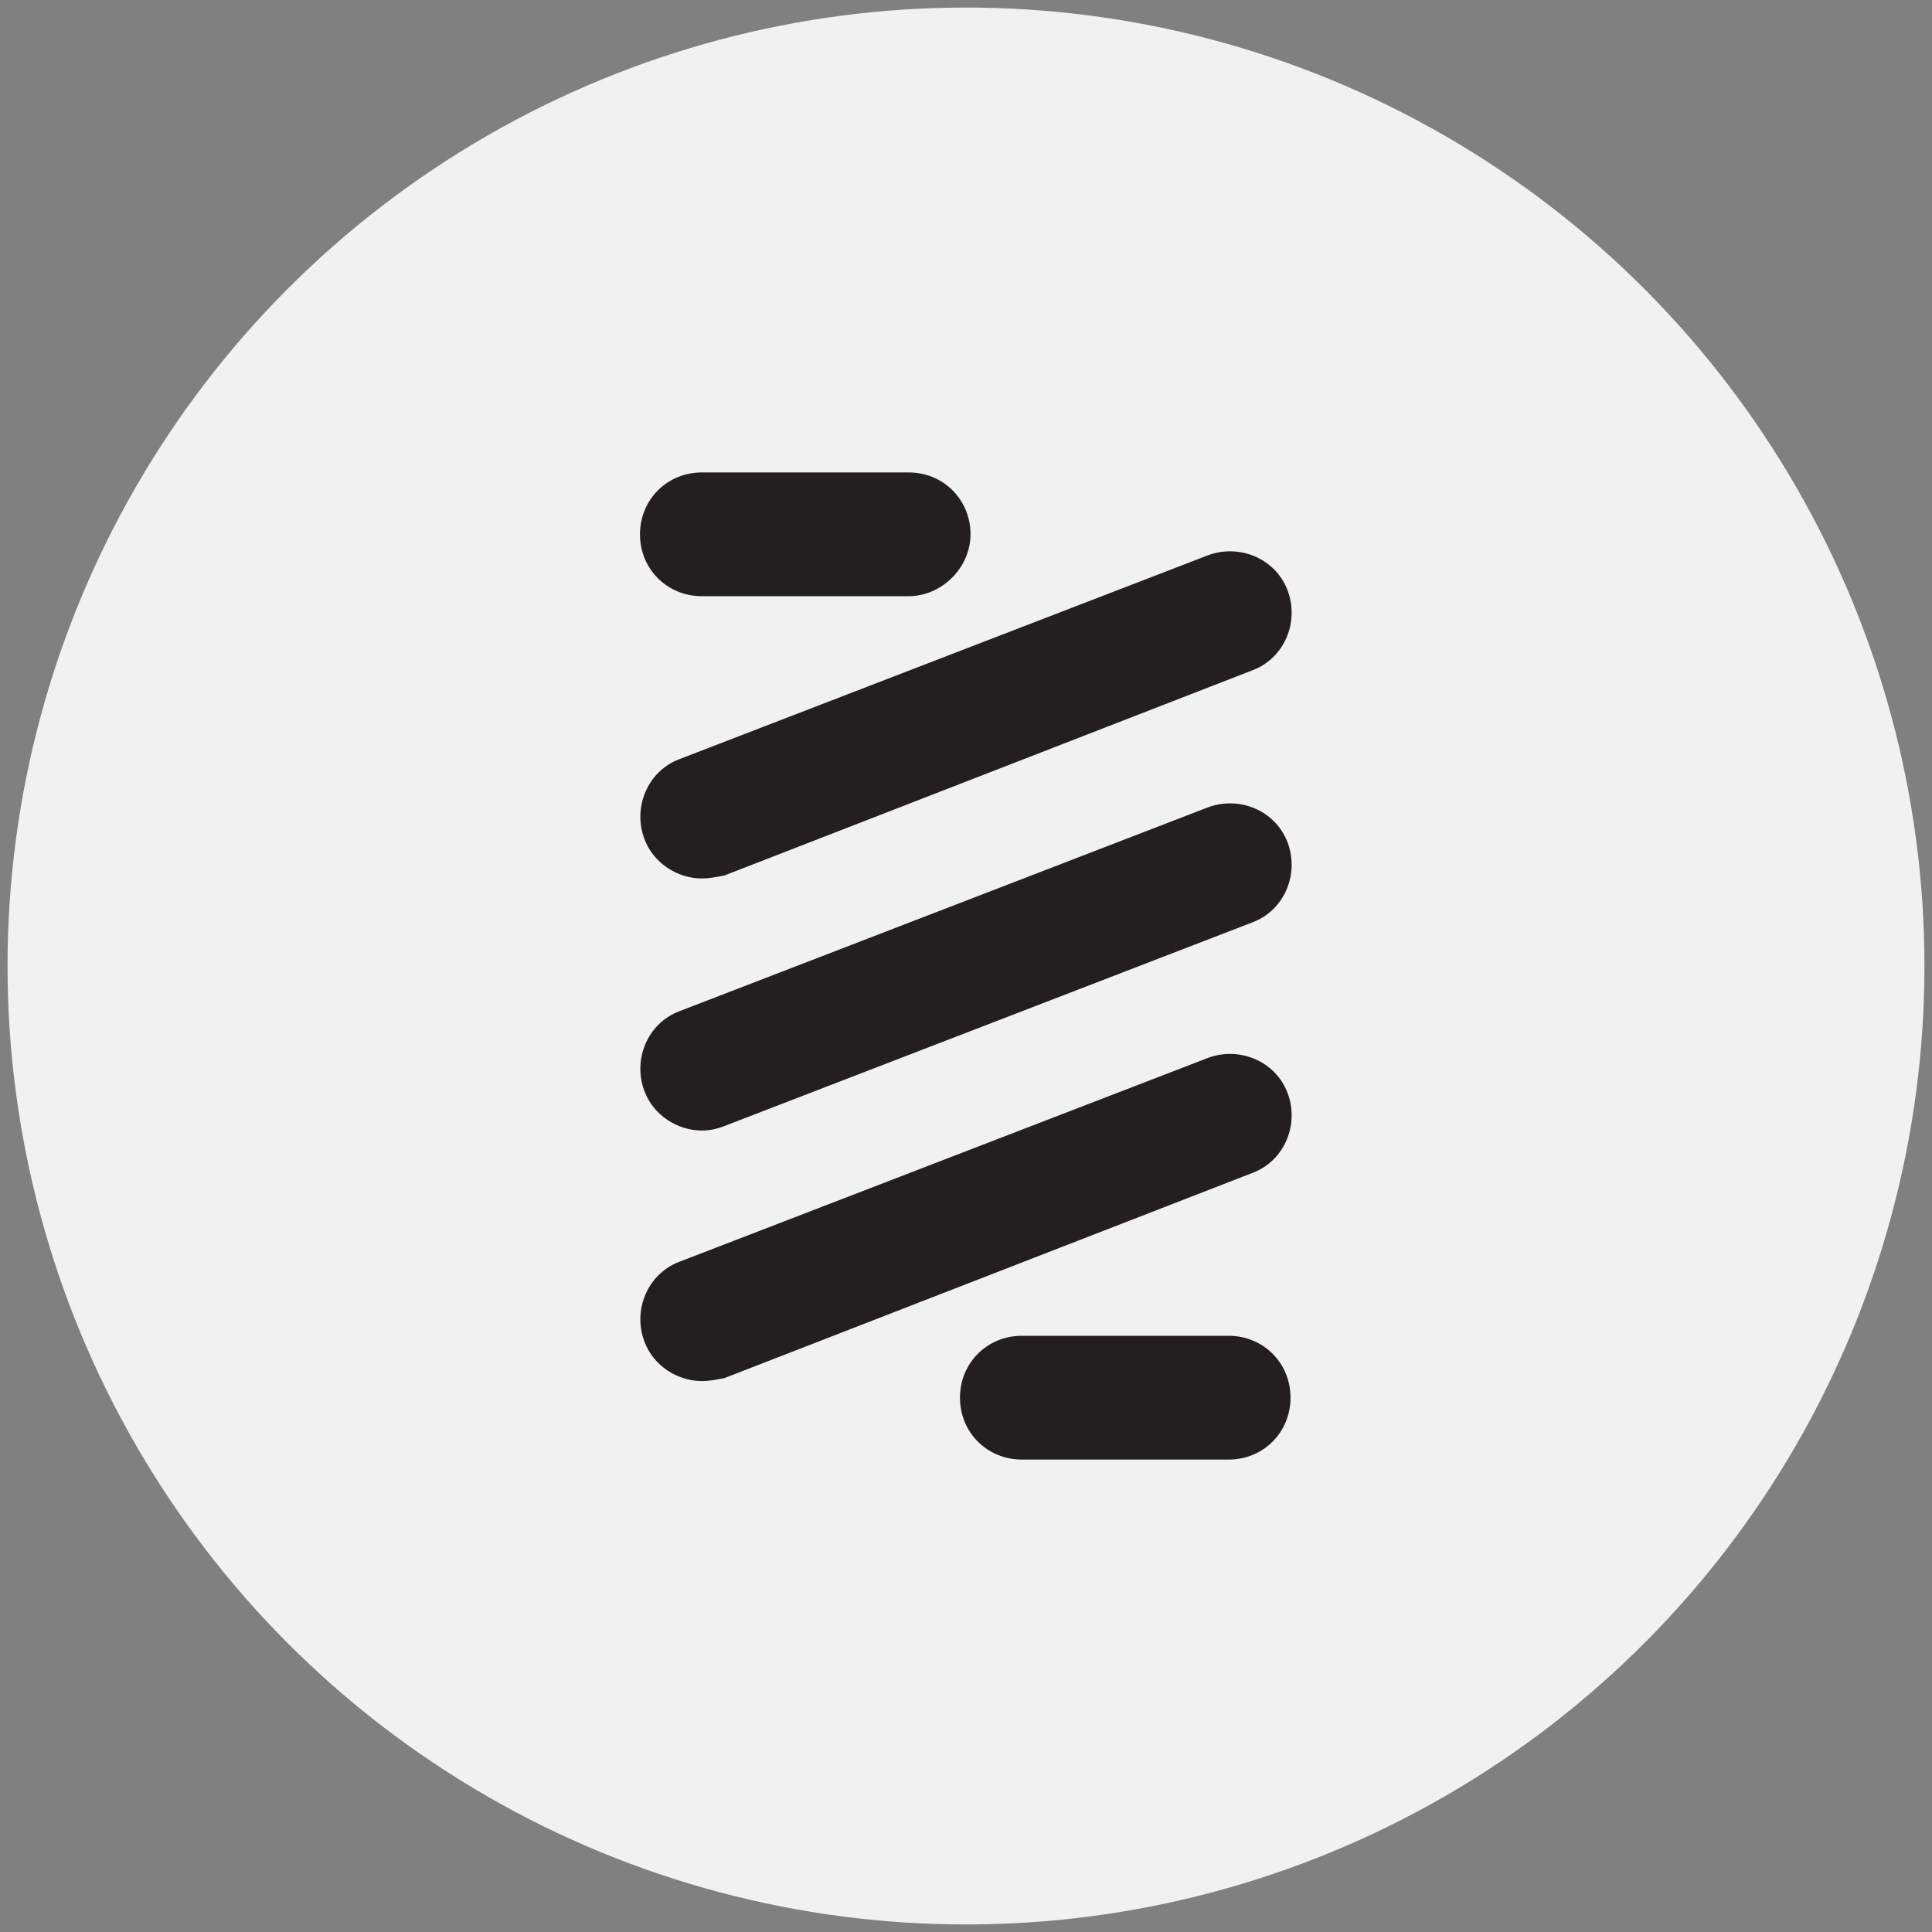 <?xml version="1.0" encoding="utf-8"?>
<!-- Generator: Adobe Illustrator 27.0.1, SVG Export Plug-In . SVG Version: 6.00 Build 0)  -->
<svg version="1.1" id="Layer_1" xmlns="http://www.w3.org/2000/svg" xmlns:xlink="http://www.w3.org/1999/xlink" x="0px" y="0px"
	 viewBox="0 0 128 128" style="enable-background:new 0 0 128 128;" xml:space="preserve">
<rect x="0" y="0" width="128" height="128" fill="#808080" stroke="none"/>
<style type="text/css">
	.st0{fill:#F1F1F1;}
	.st1{fill:#231F20;}
</style>
<circle class="st0" cx="64" cy="64" r="63.5"/>
<g>
	<g>
		<path class="st1" d="M60.2,39.5H46.5c-2.3,0-4.1-1.8-4.1-4.1c0-2.3,1.8-4.1,4.1-4.1h13.7c2.3,0,4.1,1.8,4.1,4.1
			C64.3,37.6,62.4,39.5,60.2,39.5z"/>
	</g>
	<g>
		<path class="st1" d="M81.4,96.7H67.7c-2.3,0-4.1-1.8-4.1-4.1s1.8-4.1,4.1-4.1h13.7c2.3,0,4.1,1.8,4.1,4.1S83.7,96.7,81.4,96.7z"/>
	</g>
	<g>
		<path class="st1" d="M46.5,58.2c-1.6,0-3.2-1-3.8-2.6c-0.8-2.1,0.2-4.5,2.3-5.3l35-13.5c2.1-0.8,4.5,0.2,5.3,2.3
			c0.8,2.1-0.2,4.5-2.3,5.3L48,58C47.5,58.1,47,58.2,46.5,58.2z"/>
	</g>
	<g>
		<path class="st1" d="M46.5,74.9c-1.6,0-3.2-1-3.8-2.6c-0.8-2.1,0.2-4.5,2.3-5.3l35-13.5c2.1-0.8,4.5,0.2,5.3,2.3
			c0.8,2.1-0.2,4.5-2.3,5.3L48,74.6C47.5,74.8,47,74.9,46.5,74.9z"/>
	</g>
	<g>
		<path class="st1" d="M46.5,91.5c-1.6,0-3.2-1-3.8-2.6c-0.8-2.1,0.2-4.5,2.3-5.3l35-13.5c2.1-0.8,4.5,0.2,5.3,2.3
			c0.8,2.1-0.2,4.5-2.3,5.3L48,91.3C47.5,91.4,47,91.5,46.5,91.5z"/>
	</g>
</g>
</svg>
